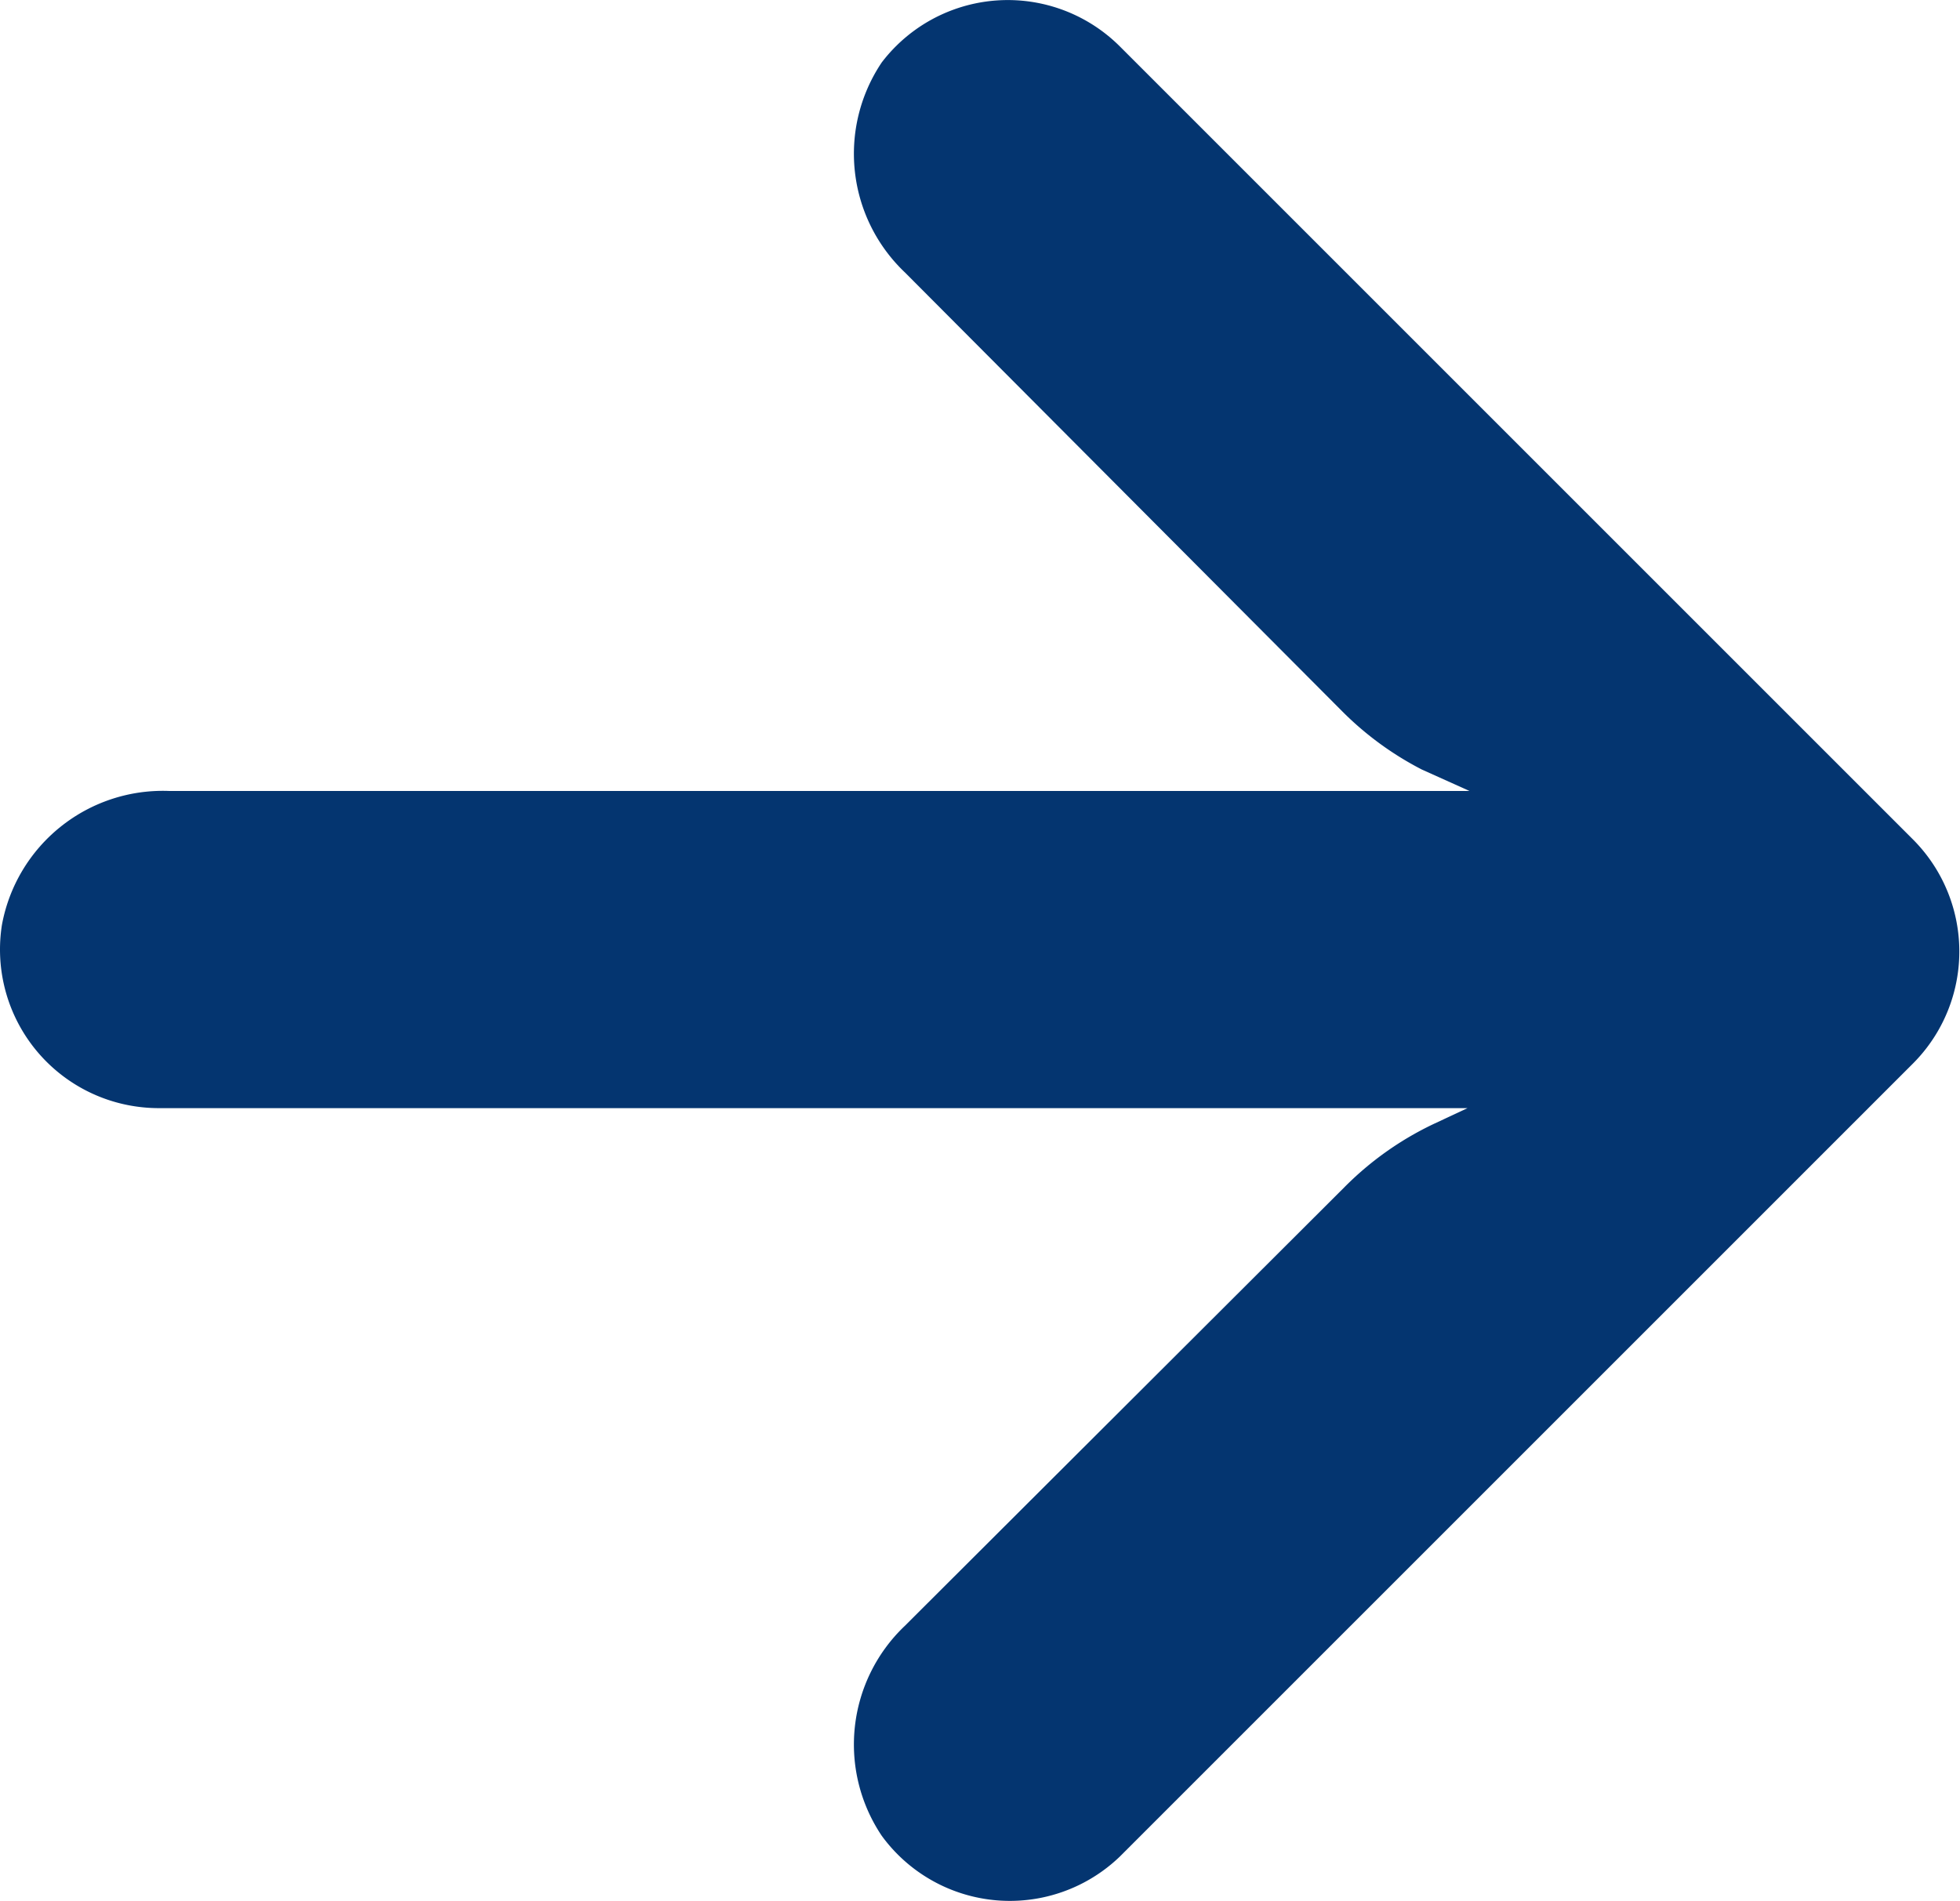 <svg xmlns="http://www.w3.org/2000/svg" xmlns:xlink="http://www.w3.org/1999/xlink" width="13.174" height="12.778" viewBox="0 0 13.174 12.778">
  <defs>
    <clipPath id="clip-path">
      <rect width="13.174" height="12.778" fill="none"/>
    </clipPath>
  </defs>
  <g id="Arrow_Right" data-name="Arrow Right" clip-path="url(#clip-path)">
    <g id="Groupe_2823" data-name="Groupe 2823" transform="translate(28.482 -21.653)">
      <g id="Groupe_2822" data-name="Groupe 2822" transform="translate(-28.482 21.653)">
        <g id="Groupe_2821" data-name="Groupe 2821" transform="translate(0 0)">
          <path id="Tracé_1292" data-name="Tracé 1292" d="M52.713,28.277a1.065,1.065,0,0,0,.184.014h8.785l-.229.107a2.132,2.132,0,0,0-.6.426L57.9,31.771a1.1,1.1,0,0,0-.155,1.412,1.066,1.066,0,0,0,1.6.139l5.33-5.33a1.066,1.066,0,0,0,0-1.508h0l-5.33-5.33a1.066,1.066,0,0,0-1.6.107,1.1,1.1,0,0,0,.155,1.412l2.942,2.953a2.132,2.132,0,0,0,.533.389l.32.144H52.956a1.1,1.1,0,0,0-1.125.9A1.066,1.066,0,0,0,52.713,28.277Z" transform="translate(-51.818 -20.842)" fill="#043570"/>
        </g>
      </g>
    </g>
  </g>
</svg>
